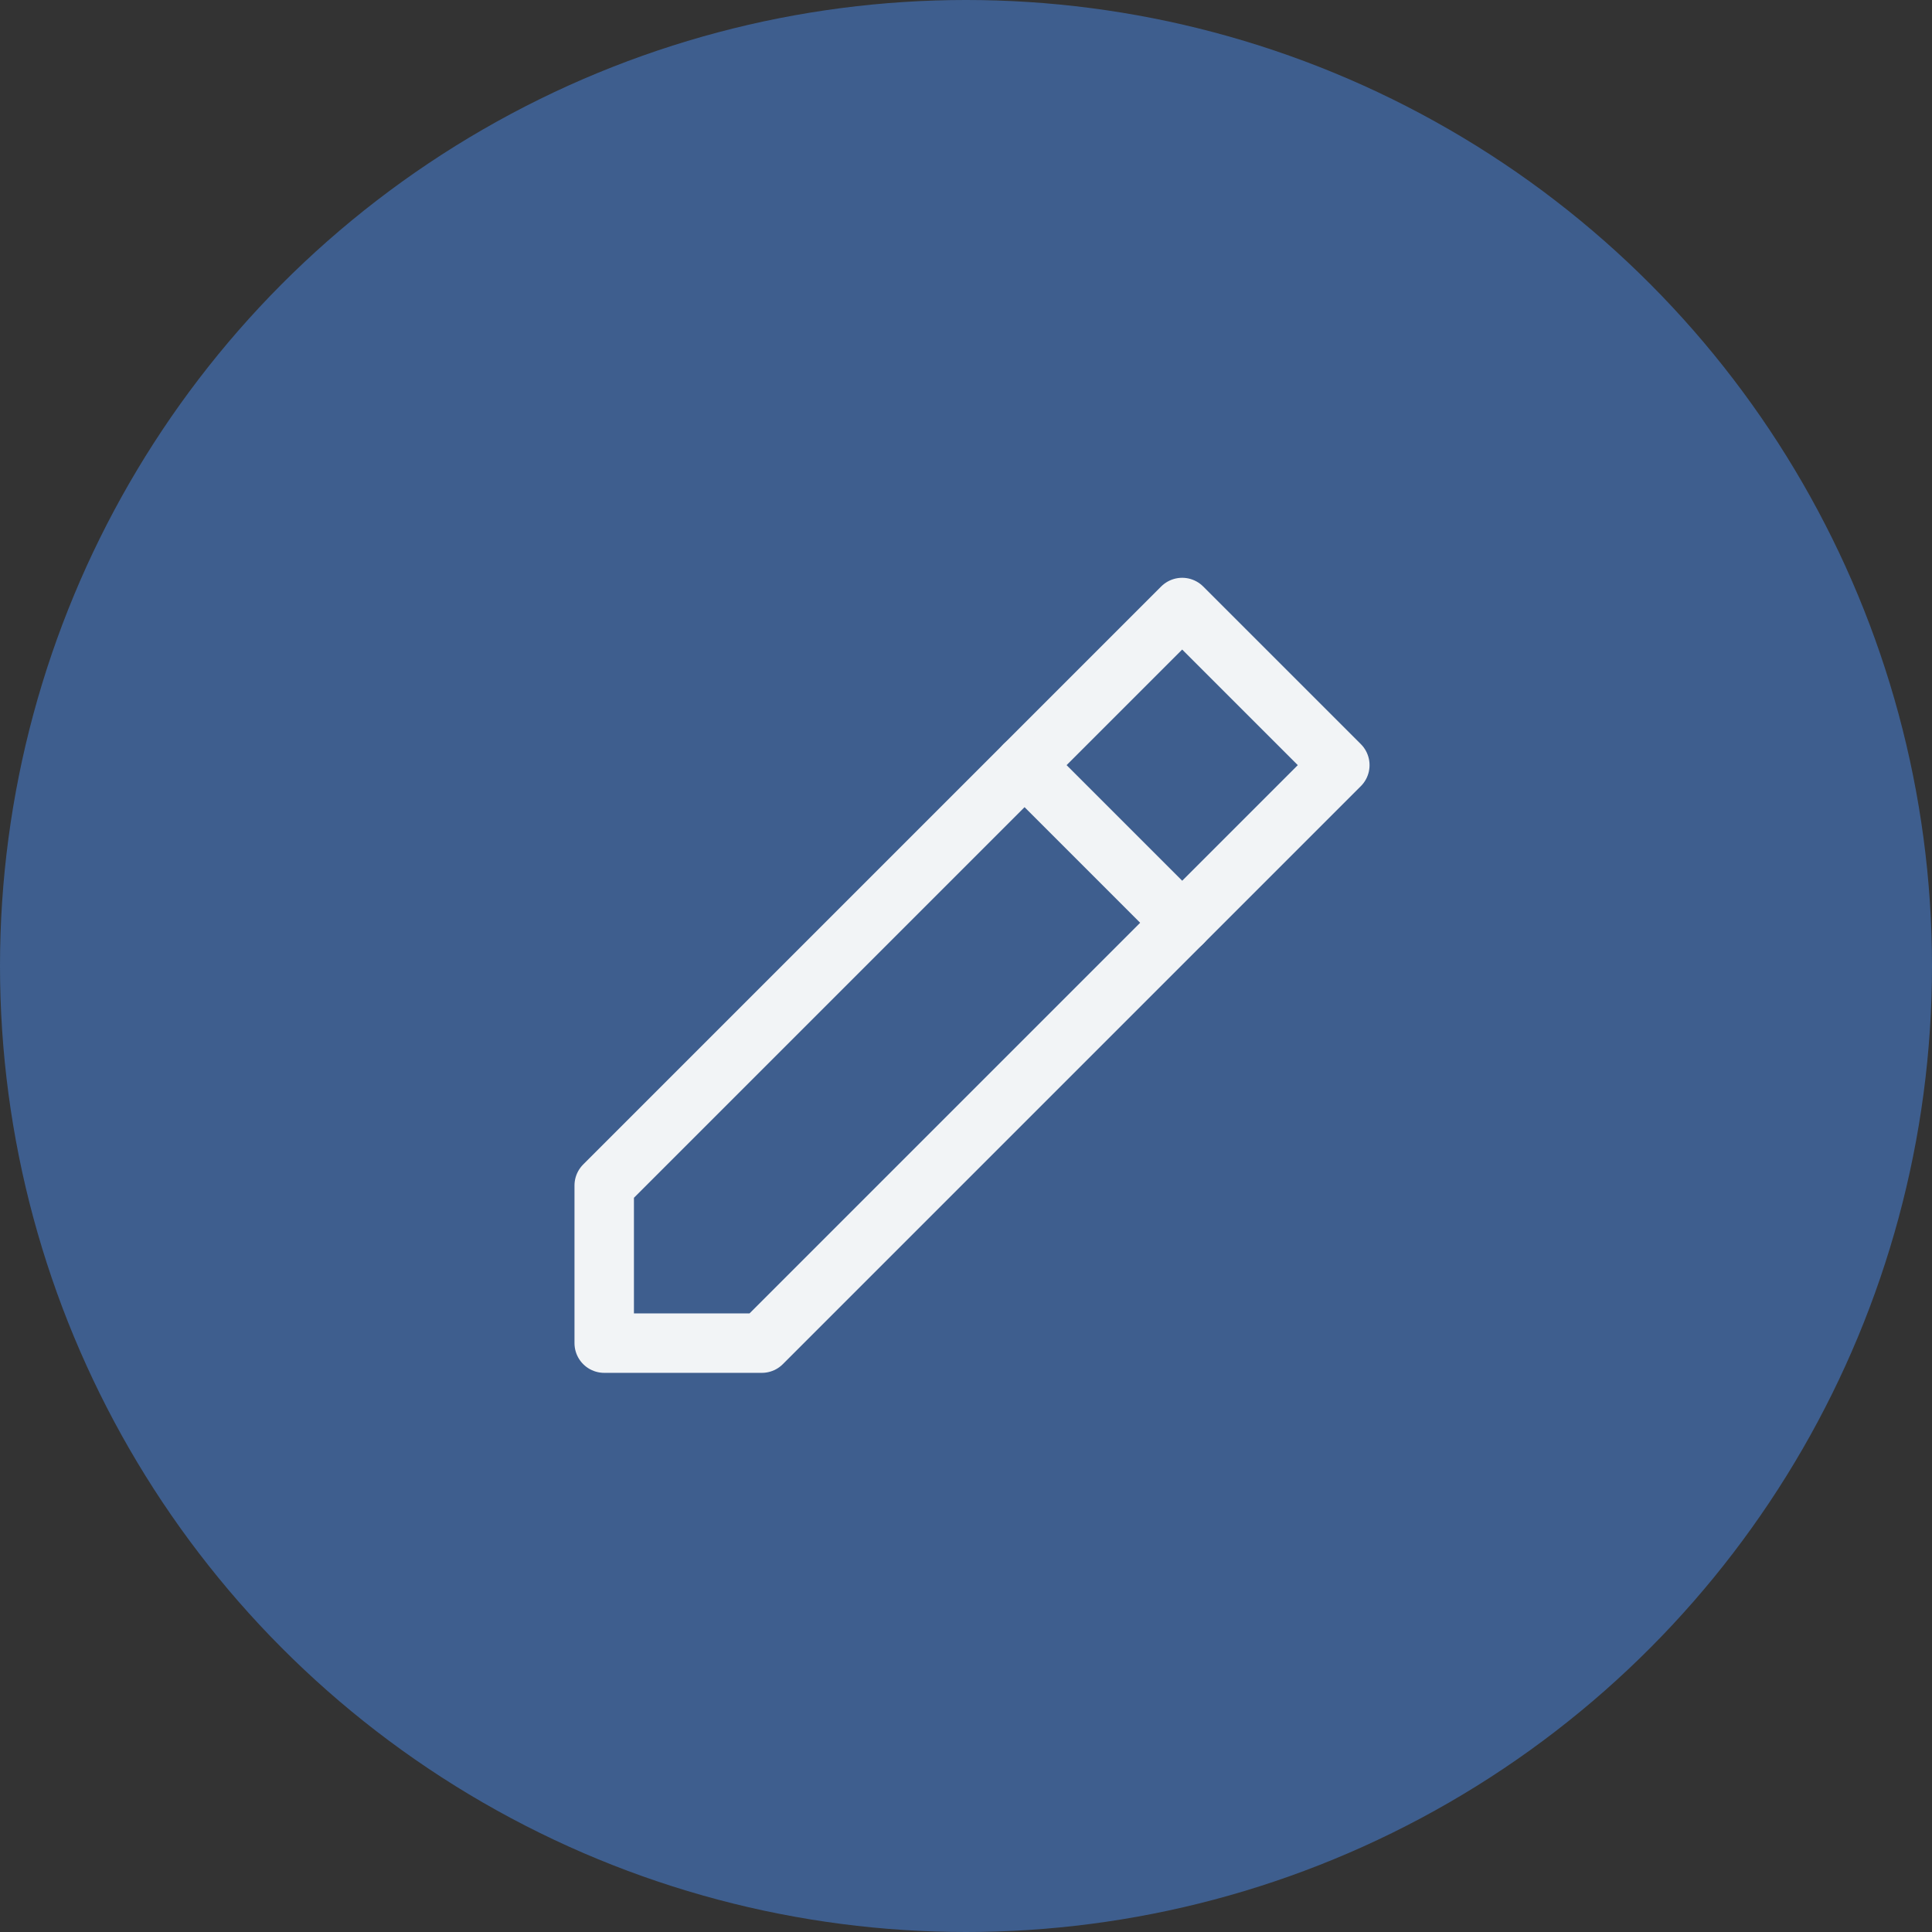 <svg width="65" height="65" viewBox="0 0 65 65" fill="none" xmlns="http://www.w3.org/2000/svg">
<rect x="0" y="0" width="65" height="65" fill="#333333" stroke="none"/>
<circle cx="32.5" cy="32.5" r="32.5" fill="#3E5E8E"/>
<path d="M20.328 45.188H25.631L45.077 25.742L39.773 20.439L20.328 39.884V45.188Z" stroke="#F2F4F6" stroke-width="2" stroke-linejoin="round"/>
<path d="M34.47 25.742L39.773 31.045" stroke="#F2F4F6" stroke-width="2" stroke-linecap="round" stroke-linejoin="round"/>
</svg>
